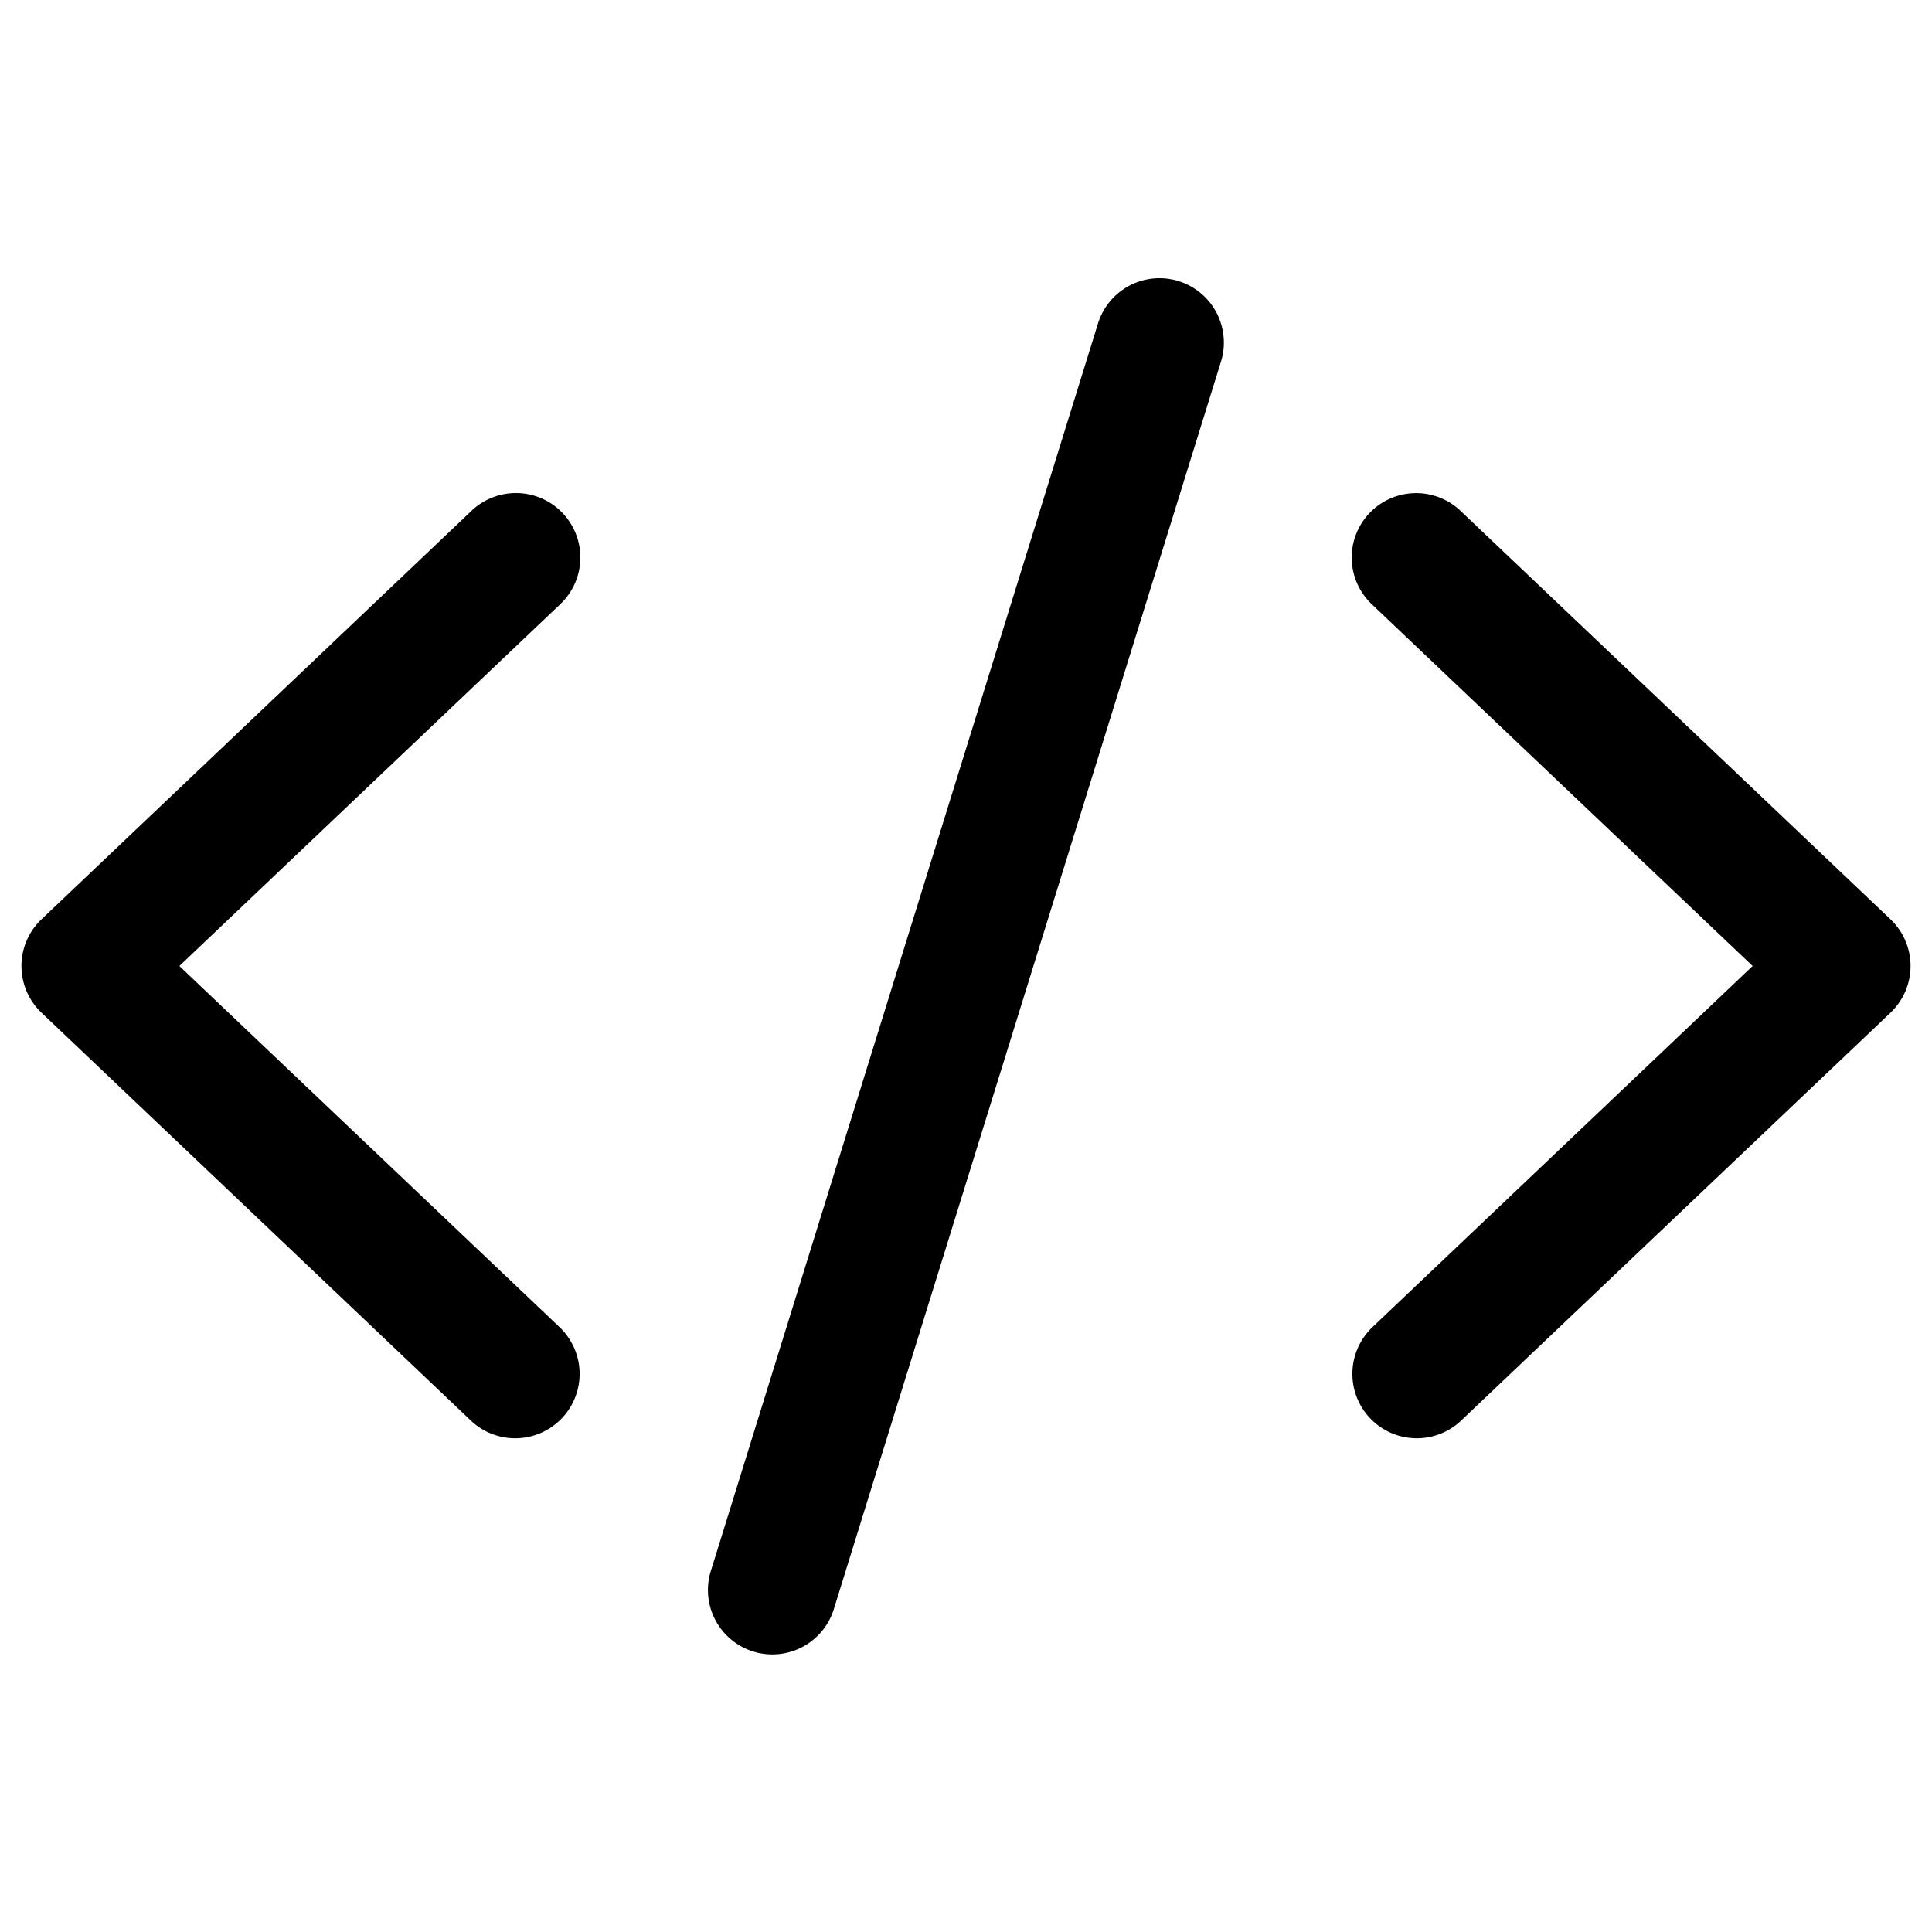 <?xml version="1.0" standalone="no"?><!DOCTYPE svg PUBLIC "-//W3C//DTD SVG 1.1//EN" "http://www.w3.org/Graphics/SVG/1.1/DTD/svg11.dtd"><svg t="1640145725313" class="icon" viewBox="0 0 1024 1024" version="1.1" xmlns="http://www.w3.org/2000/svg" p-id="5055" xmlns:xlink="http://www.w3.org/1999/xlink" width="200" height="200"><defs><style type="text/css"></style></defs><path d="M614.036 147.456a34.133 34.133 0 0 0-32.222 24.462l-204.8 659.911a34.133 34.133 0 1 0 65.172 20.252l204.8-659.911a34.133 34.133 0 0 0-32.95-44.715zM273.294 261.325a34.133 34.133 0 0 0-23.734 9.739l-227.556 216.178a34.133 34.133 0 0 0 0 49.516l227.556 216.178a34.133 34.133 0 1 0 47.013-49.516L95.073 512l201.5-191.42a34.133 34.133 0 0 0-23.279-59.255z m476.388 0.046a34.133 34.133 0 0 0-22.255 59.21L928.927 512l-201.5 191.42a34.133 34.133 0 1 0 47.013 49.516l227.556-216.178a34.133 34.133 0 0 0 0-49.516l-227.556-216.178a34.133 34.133 0 0 0-24.758-9.694z" p-id="5056"></path></svg>